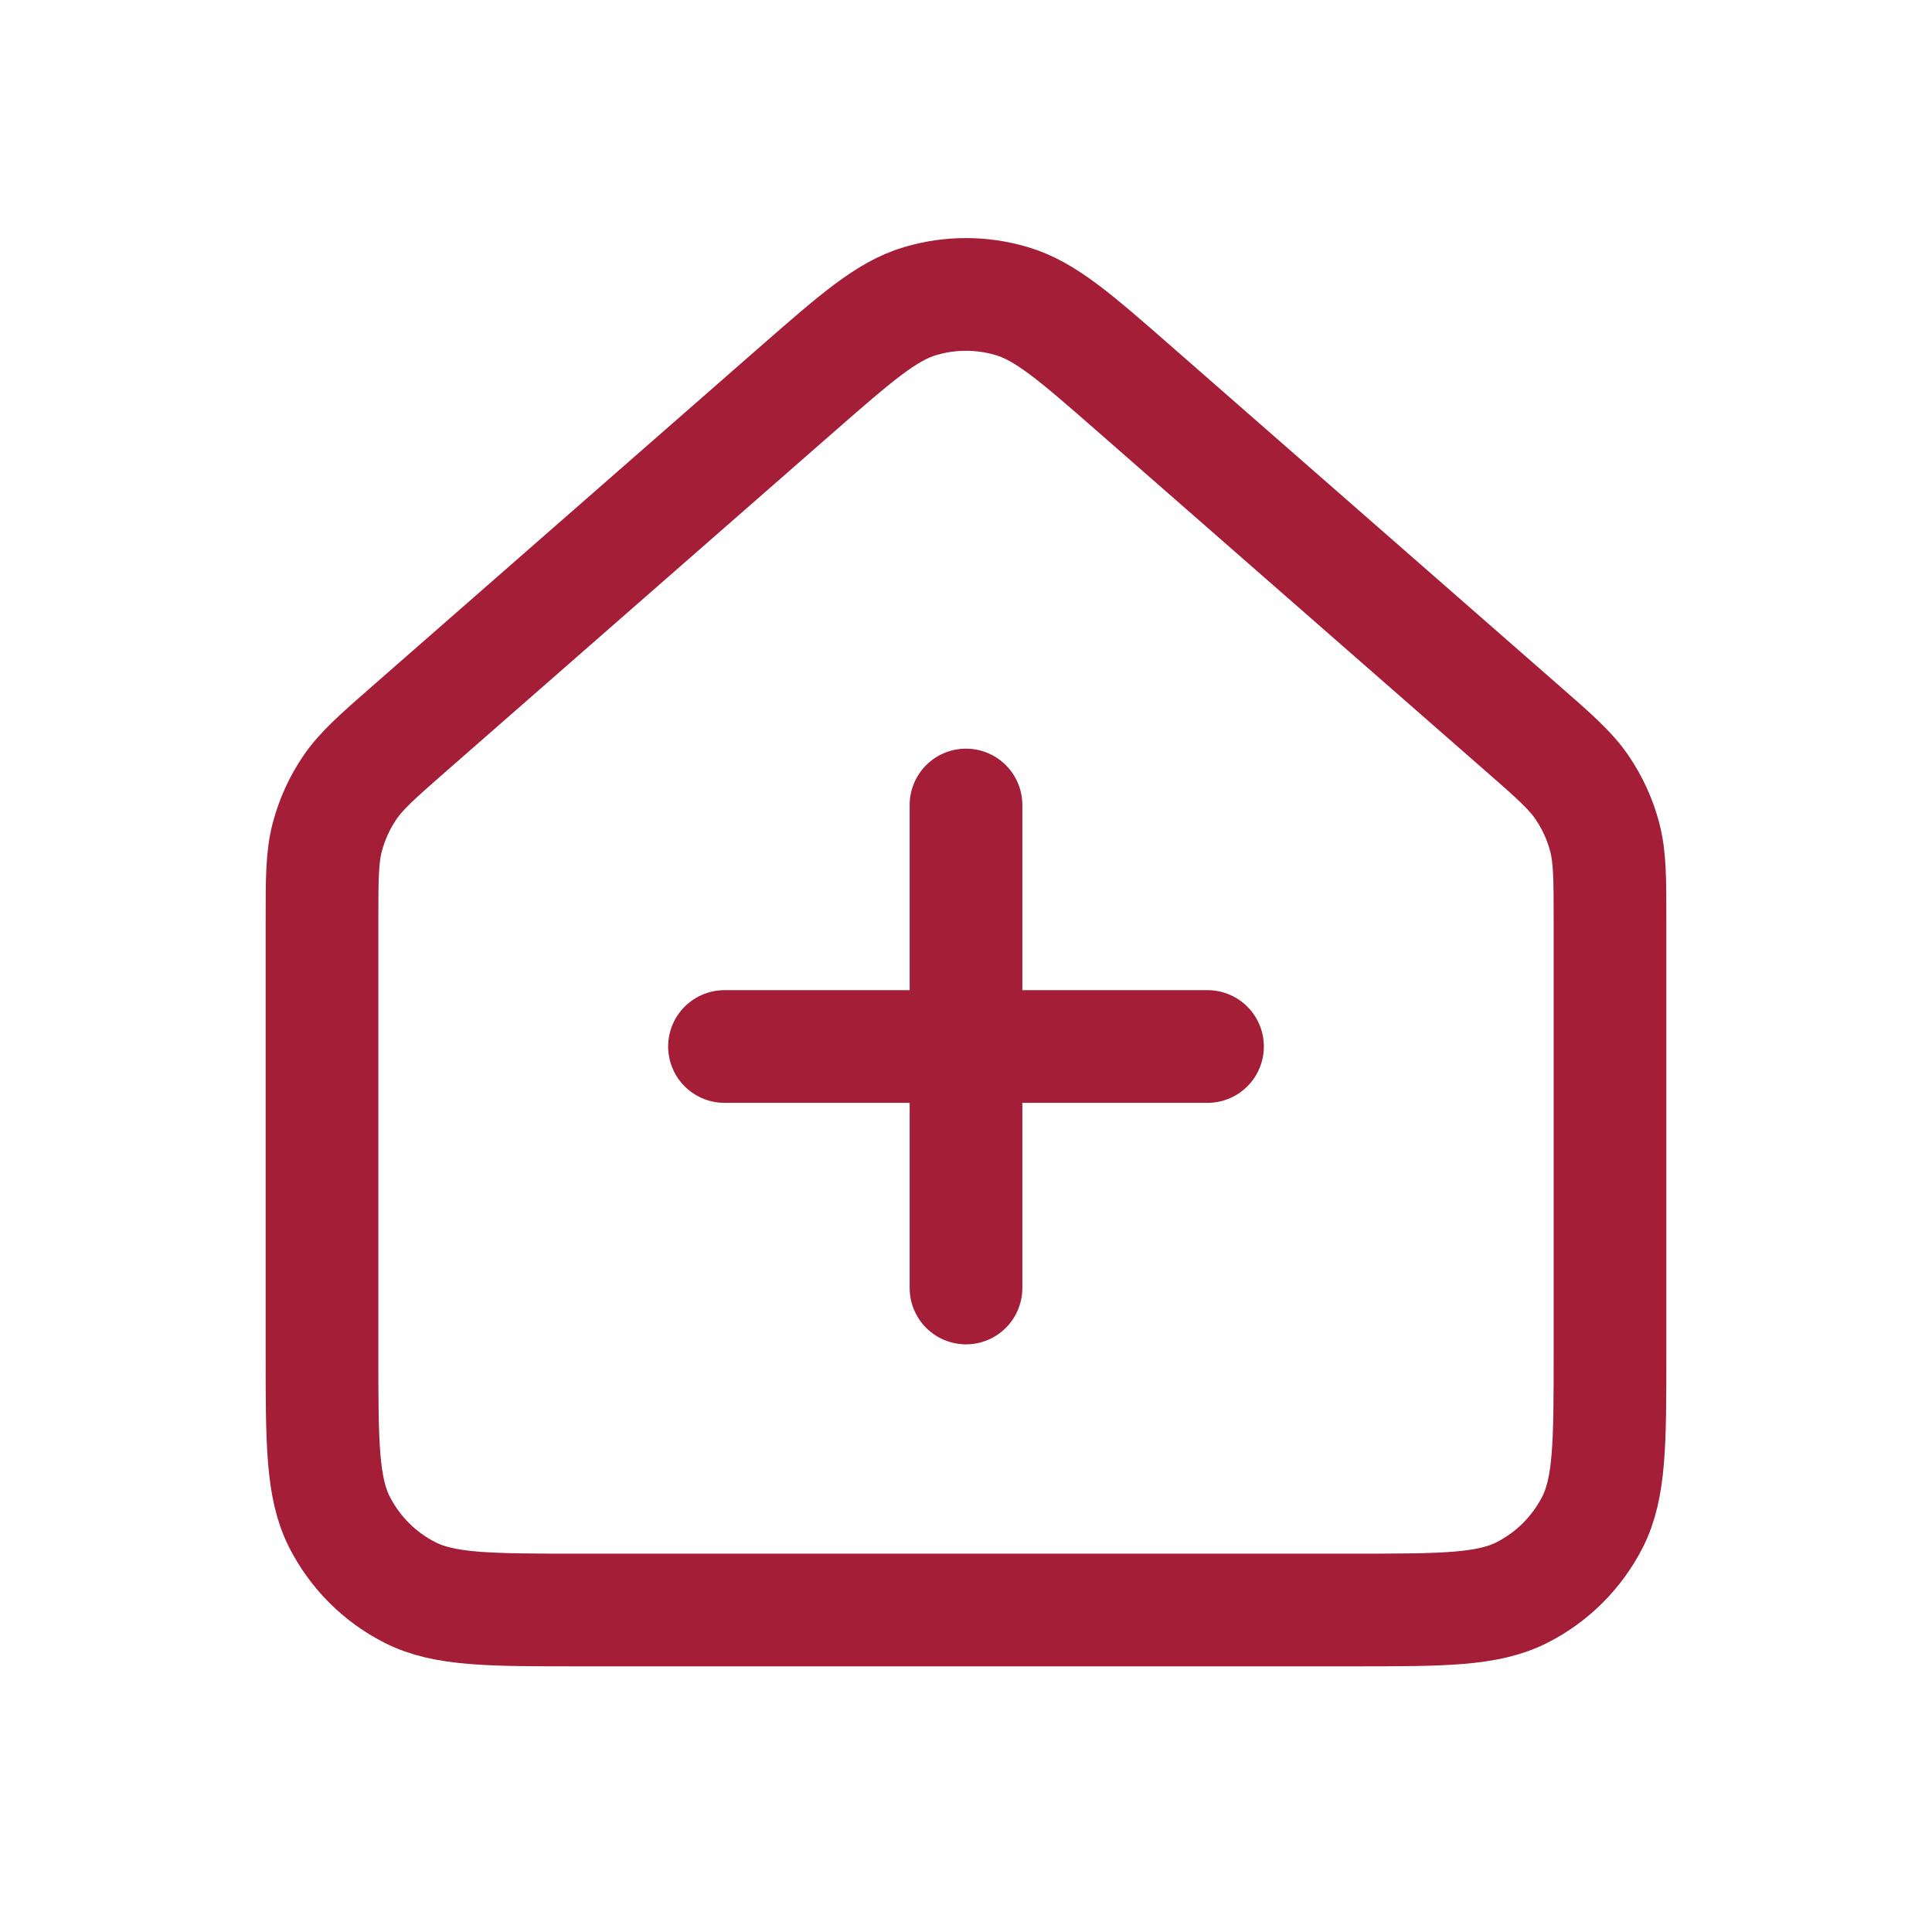 <?xml version="1.0" encoding="utf-8"?>

<!-- Uploaded to: SVG Repo, www.svgrepo.com, Generator: SVG Repo Mixer Tools -->
<svg width="800px" height="800px" viewBox="0 0 24 24" fill="none" xmlns="http://www.w3.org/2000/svg">
    <g id="Navigation / House_Add">
        <path id="Vector"
            d="M12 16V13M12 13V10M12 13H9M12 13H15M4 16.8V11.452C4 10.918 4 10.651 4.065 10.402C4.123 10.182 4.217 9.973 4.345 9.785C4.49 9.572 4.691 9.396 5.093 9.044L9.894 4.842C10.64 4.19 11.013 3.864 11.432 3.74C11.803 3.63 12.197 3.63 12.567 3.74C12.988 3.864 13.361 4.191 14.107 4.844L18.907 9.044C19.31 9.396 19.51 9.572 19.655 9.785C19.782 9.973 19.878 10.182 19.935 10.402C20 10.65 20 10.918 20 11.452V16.804C20 17.922 20 18.481 19.782 18.909C19.59 19.285 19.284 19.591 18.908 19.782C18.48 20 17.922 20 16.804 20H7.197C6.079 20 5.519 20 5.092 19.782C4.715 19.591 4.41 19.285 4.218 18.909C4 18.481 4 17.92 4 16.8Z"
            stroke="#a31e36" stroke-width="1.4" stroke-linecap="round" stroke-linejoin="round" />
    </g>
</svg>